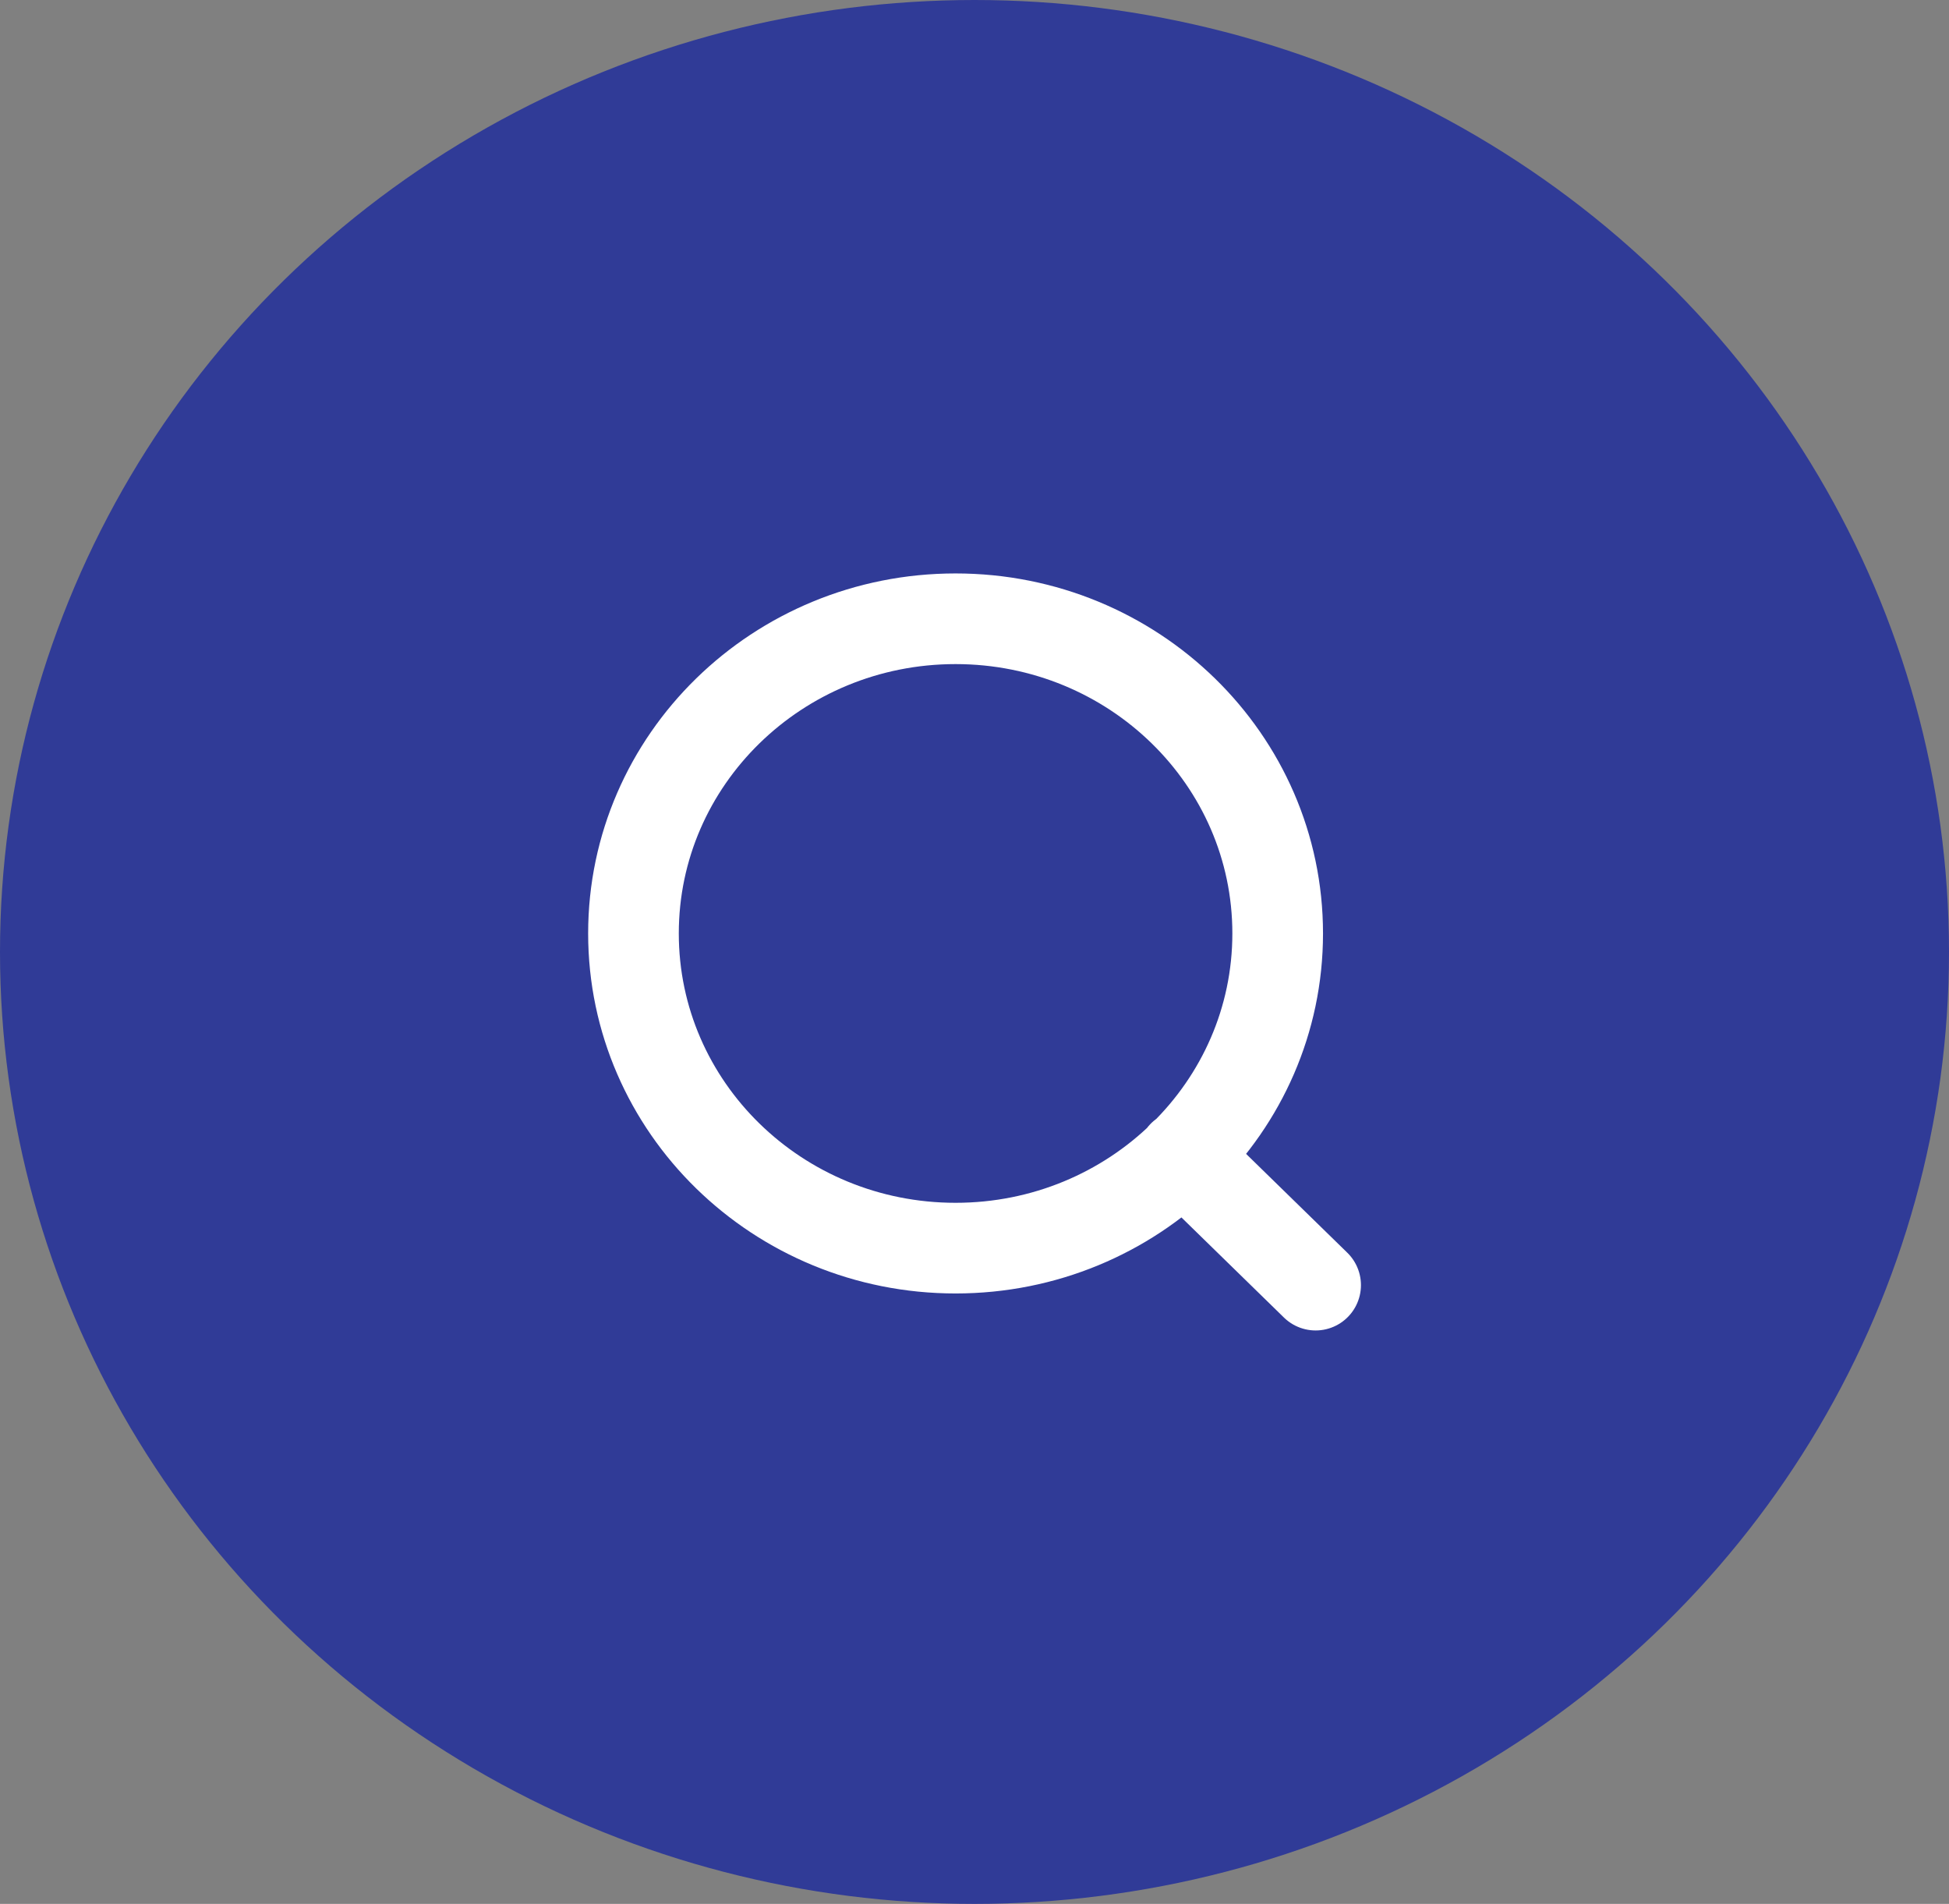 <svg width="43" height="42" viewBox="0 0 43 42" fill="none" xmlns="http://www.w3.org/2000/svg">
<rect x="0" y="0" width="43" height="42" fill="#808080" stroke="none"/>
<ellipse cx="21.5" cy="21" rx="21.5" ry="21" fill="#303B97"/>
<path d="M29.026 28.35L26.099 25.492M28.189 20.592C28.189 24.426 25.008 27.534 21.082 27.534C17.157 27.534 13.976 24.426 13.976 20.592C13.976 16.758 17.157 13.65 21.082 13.65C25.008 13.65 28.189 16.758 28.189 20.592Z" stroke="white" stroke-width="2" stroke-linecap="round" stroke-linejoin="round"/>
</svg>
